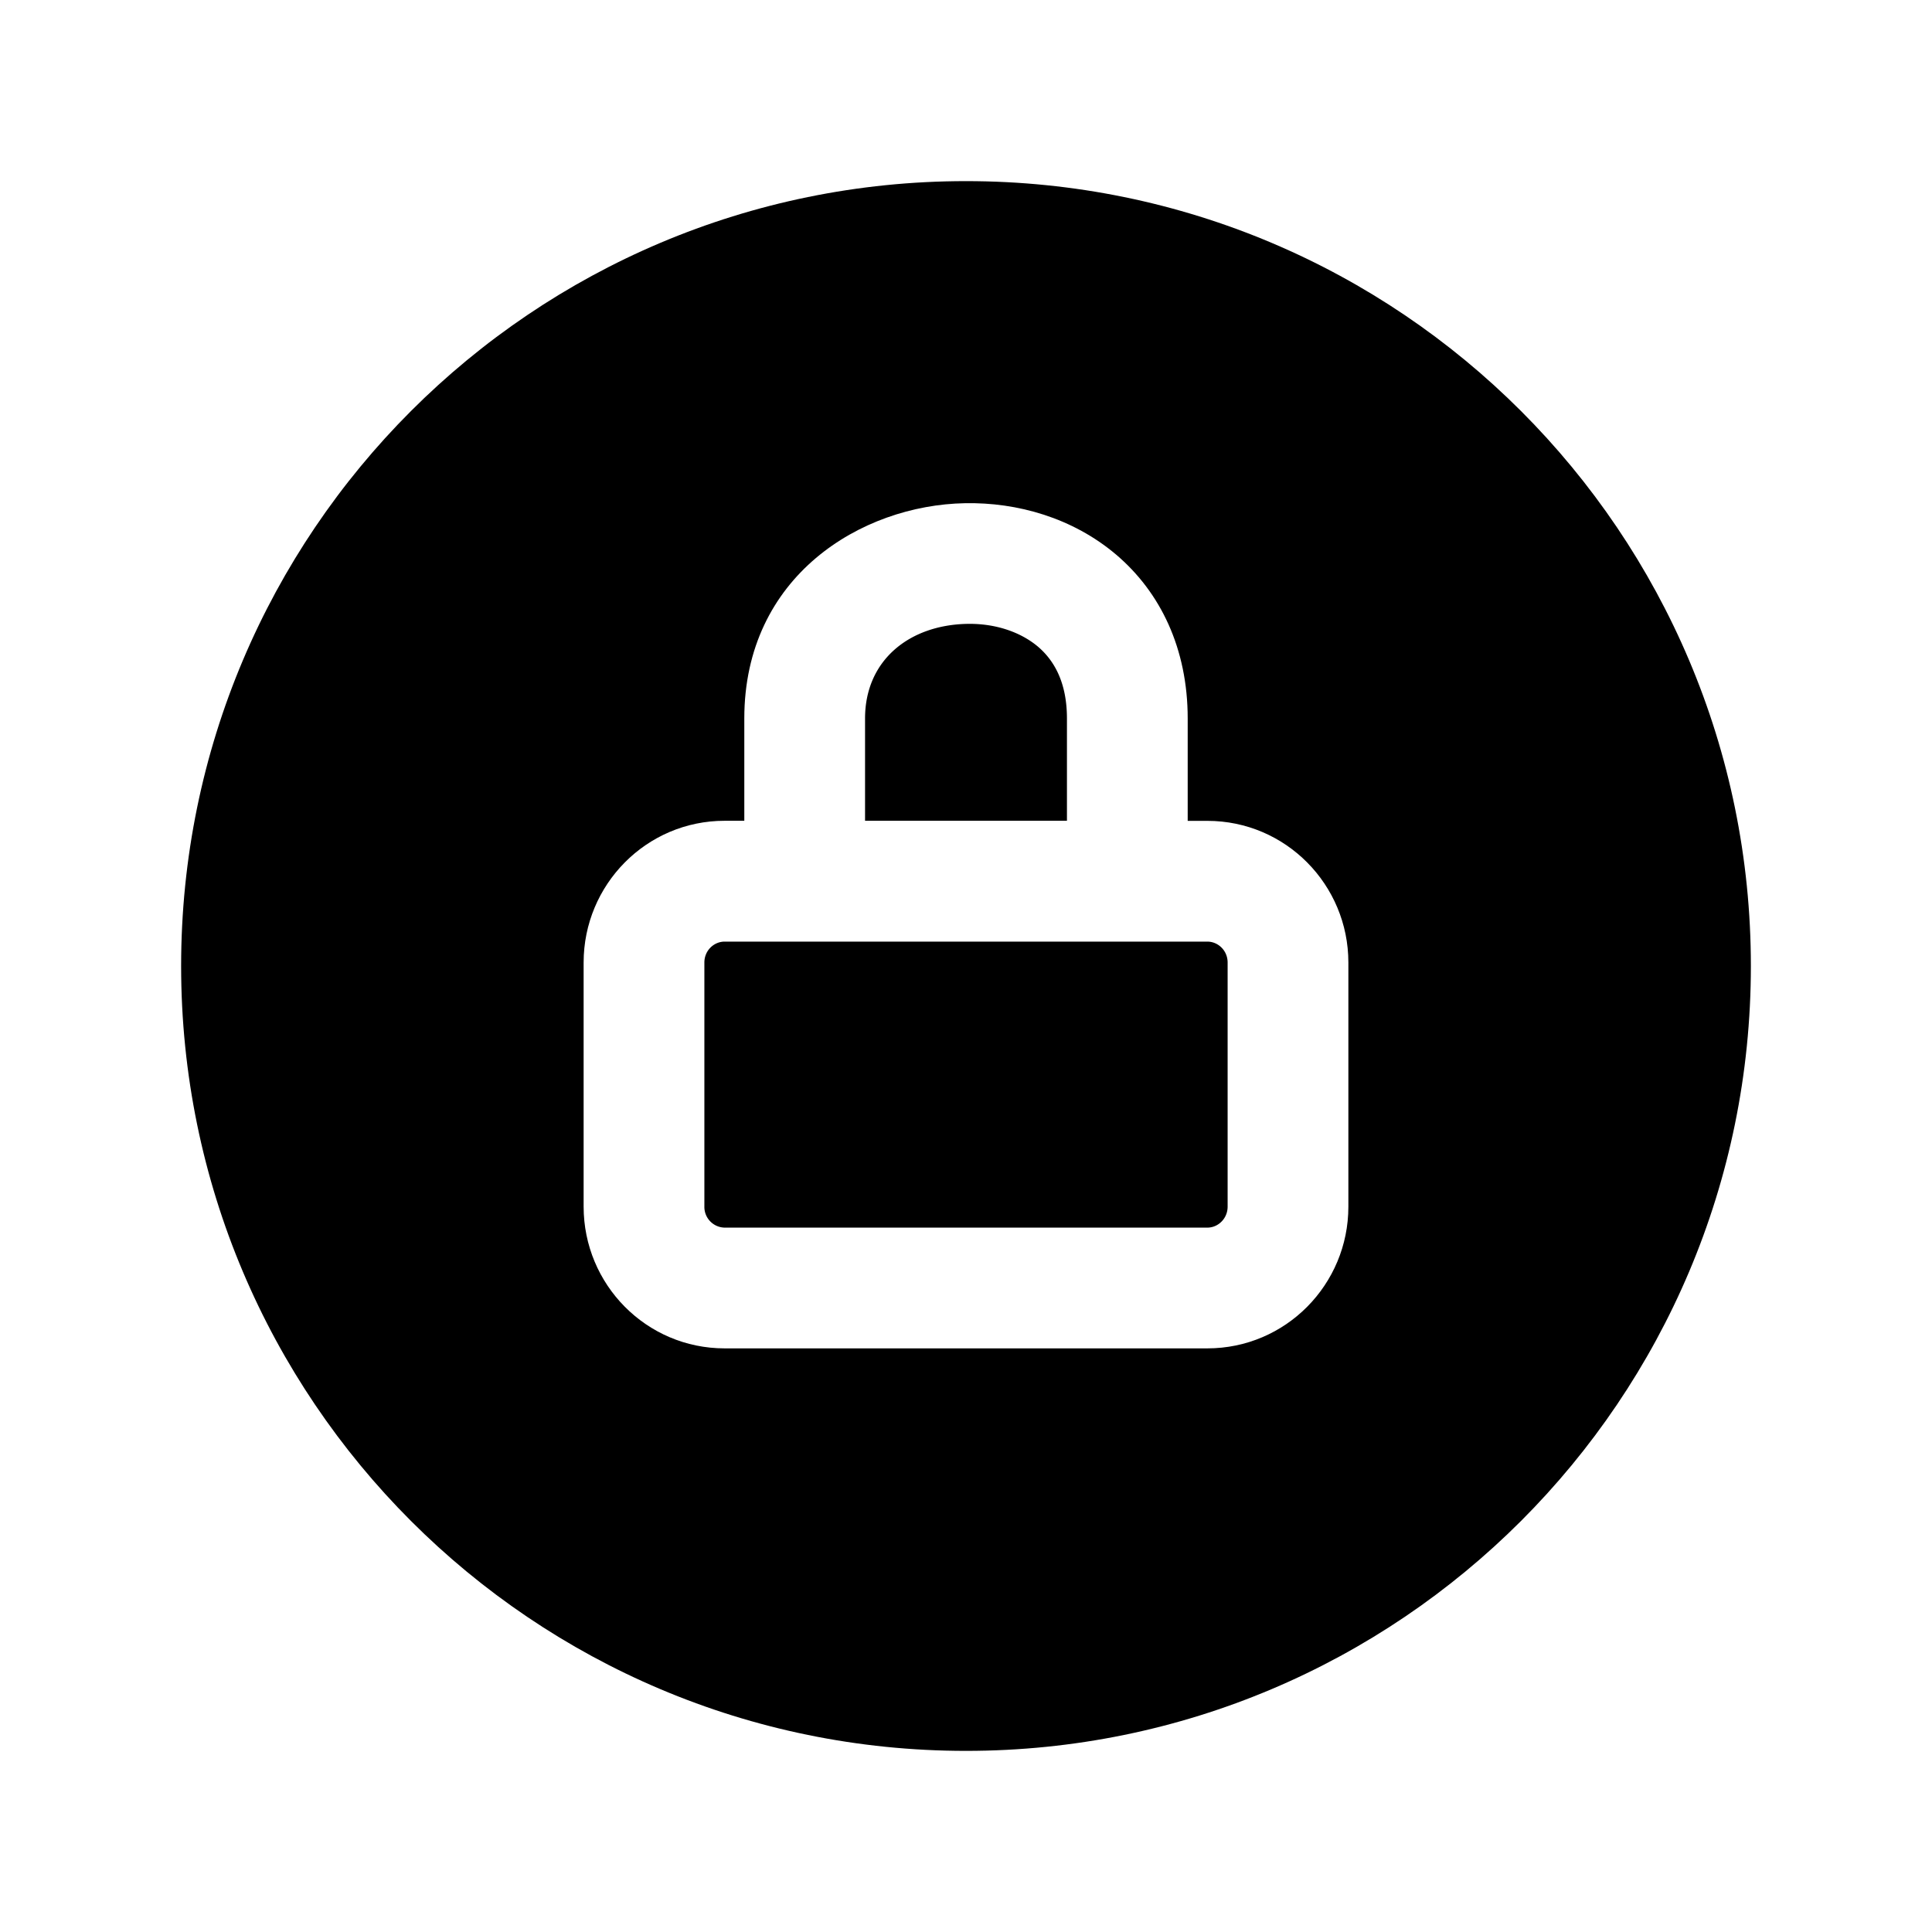<svg width="24" height="24" fill="currentColor" viewBox="0 0 24 24" xmlns="http://www.w3.org/2000/svg"><path d="M10.746 8.925v1.271h2.508v-1.27c0-.454-.163-.725-.36-.893-.216-.182-.53-.29-.88-.283-.717.014-1.268.451-1.268 1.175M8.75 11.957c0-.15.119-.26.252-.26h5.996c.133 0 .252.11.252.26v3.032c0 .15-.119.261-.252.261H9.002a.257.257 0 0 1-.252-.26z"/><path d="M2.25 12c0-5.385 4.365-9.75 9.75-9.75s9.75 4.365 9.75 9.75-4.365 9.75-9.75 9.75S2.25 17.385 2.25 12m12.504-3.075c0-.868-.338-1.568-.891-2.037-.537-.454-1.224-.65-1.877-.637-1.287.024-2.74.906-2.74 2.674v1.271h-.244c-.974 0-1.752.795-1.752 1.761v3.032c0 .967.778 1.761 1.752 1.761h5.996c.974 0 1.752-.794 1.752-1.76v-3.033c0-.966-.778-1.76-1.752-1.76h-.244z"/></svg>